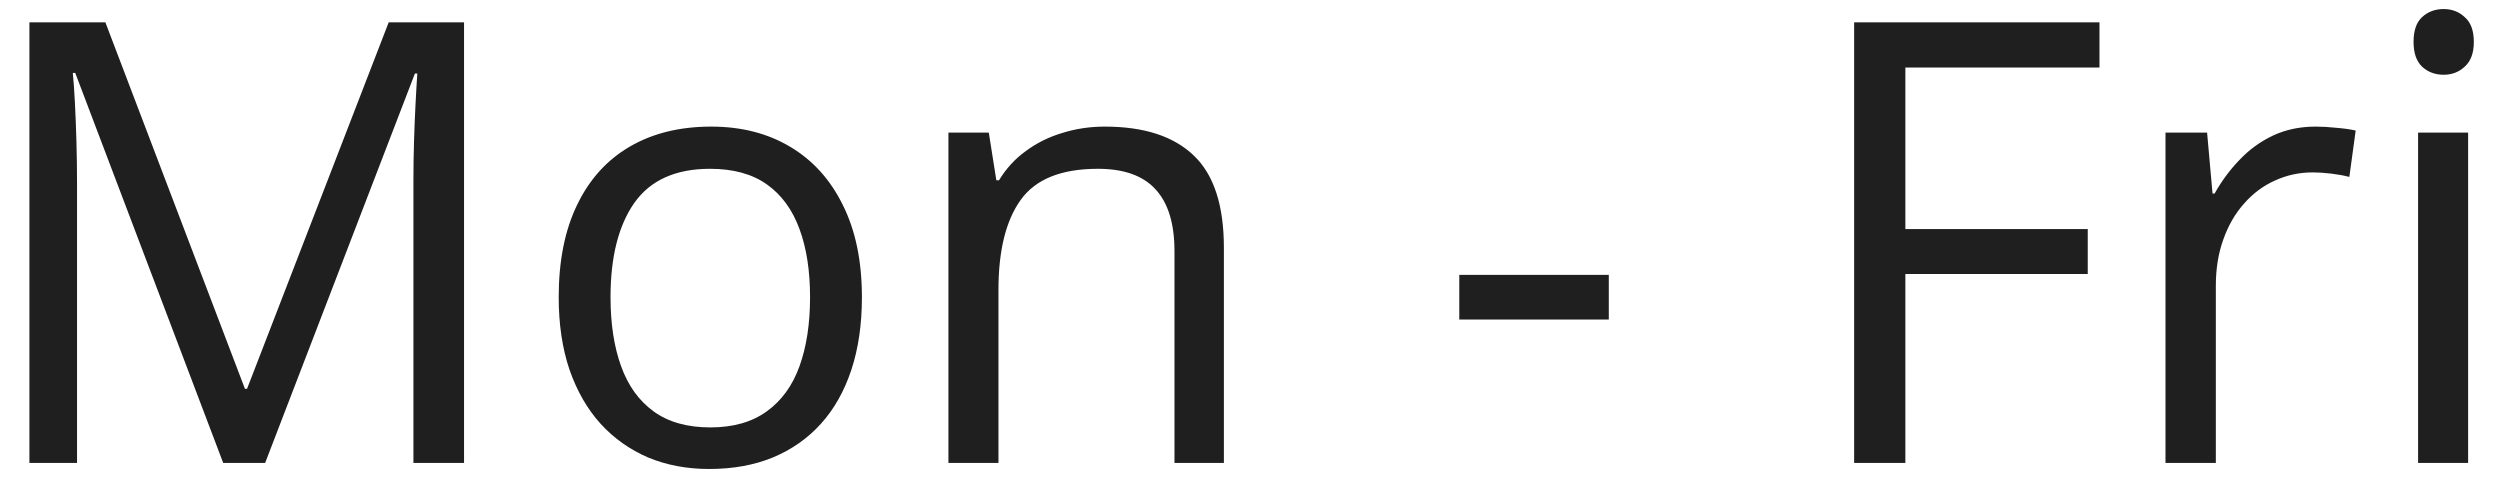 <svg width="81" height="16" viewBox="0 0 81 16" fill="none" xmlns="http://www.w3.org/2000/svg">
<path d="M7.232 15L2.438 2.363H2.359C2.385 2.63 2.408 2.956 2.428 3.34C2.447 3.724 2.464 4.144 2.477 4.6C2.49 5.049 2.496 5.508 2.496 5.977V15H0.953V0.723H3.414L7.936 12.598H8.004L12.594 0.723H15.035V15H13.395V5.859C13.395 5.436 13.401 5.013 13.414 4.59C13.427 4.16 13.443 3.757 13.463 3.379C13.482 2.995 13.502 2.663 13.521 2.383H13.443L8.59 15H7.232ZM27.926 9.629C27.926 10.508 27.812 11.292 27.584 11.982C27.356 12.672 27.027 13.255 26.598 13.73C26.168 14.206 25.647 14.57 25.035 14.824C24.43 15.072 23.743 15.195 22.975 15.195C22.259 15.195 21.601 15.072 21.002 14.824C20.41 14.57 19.895 14.206 19.459 13.73C19.029 13.255 18.694 12.672 18.453 11.982C18.219 11.292 18.102 10.508 18.102 9.629C18.102 8.457 18.3 7.461 18.697 6.641C19.094 5.814 19.661 5.186 20.396 4.756C21.139 4.32 22.021 4.102 23.043 4.102C24.02 4.102 24.872 4.32 25.602 4.756C26.337 5.192 26.907 5.824 27.311 6.65C27.721 7.471 27.926 8.464 27.926 9.629ZM19.781 9.629C19.781 10.488 19.895 11.234 20.123 11.865C20.351 12.497 20.703 12.985 21.178 13.33C21.653 13.675 22.265 13.848 23.014 13.848C23.756 13.848 24.365 13.675 24.84 13.33C25.322 12.985 25.676 12.497 25.904 11.865C26.132 11.234 26.246 10.488 26.246 9.629C26.246 8.776 26.132 8.04 25.904 7.422C25.676 6.797 25.325 6.315 24.85 5.977C24.374 5.638 23.759 5.469 23.004 5.469C21.891 5.469 21.074 5.837 20.553 6.572C20.038 7.308 19.781 8.327 19.781 9.629ZM35.797 4.102C37.066 4.102 38.027 4.414 38.678 5.039C39.329 5.658 39.654 6.654 39.654 8.027V15H38.053V8.135C38.053 7.243 37.848 6.576 37.438 6.133C37.034 5.69 36.412 5.469 35.572 5.469C34.387 5.469 33.554 5.804 33.072 6.475C32.59 7.145 32.35 8.118 32.35 9.395V15H30.729V4.297H32.037L32.281 5.84H32.369C32.597 5.462 32.887 5.146 33.238 4.893C33.59 4.632 33.984 4.437 34.42 4.307C34.856 4.17 35.315 4.102 35.797 4.102ZM47.281 10.352V8.906H52.125V10.352H47.281ZM61.734 15H60.074V0.723H68.023V2.188H61.734V7.422H67.643V8.877H61.734V15ZM75.025 4.102C75.24 4.102 75.465 4.115 75.699 4.141C75.934 4.16 76.142 4.189 76.324 4.229L76.119 5.732C75.943 5.687 75.748 5.651 75.533 5.625C75.318 5.599 75.117 5.586 74.928 5.586C74.498 5.586 74.091 5.674 73.707 5.85C73.329 6.019 72.997 6.266 72.711 6.592C72.424 6.911 72.2 7.298 72.037 7.754C71.874 8.203 71.793 8.704 71.793 9.258V15H70.162V4.297H71.51L71.686 6.27H71.754C71.975 5.872 72.242 5.511 72.555 5.186C72.867 4.854 73.228 4.59 73.639 4.395C74.055 4.199 74.518 4.102 75.025 4.102ZM79.967 4.297V15H78.346V4.297H79.967ZM79.176 0.293C79.443 0.293 79.671 0.381 79.859 0.557C80.055 0.726 80.152 0.993 80.152 1.357C80.152 1.715 80.055 1.982 79.859 2.158C79.671 2.334 79.443 2.422 79.176 2.422C78.896 2.422 78.662 2.334 78.473 2.158C78.29 1.982 78.199 1.715 78.199 1.357C78.199 0.993 78.29 0.726 78.473 0.557C78.662 0.381 78.896 0.293 79.176 0.293Z" fill="#1F1F1F"/>
</svg>
